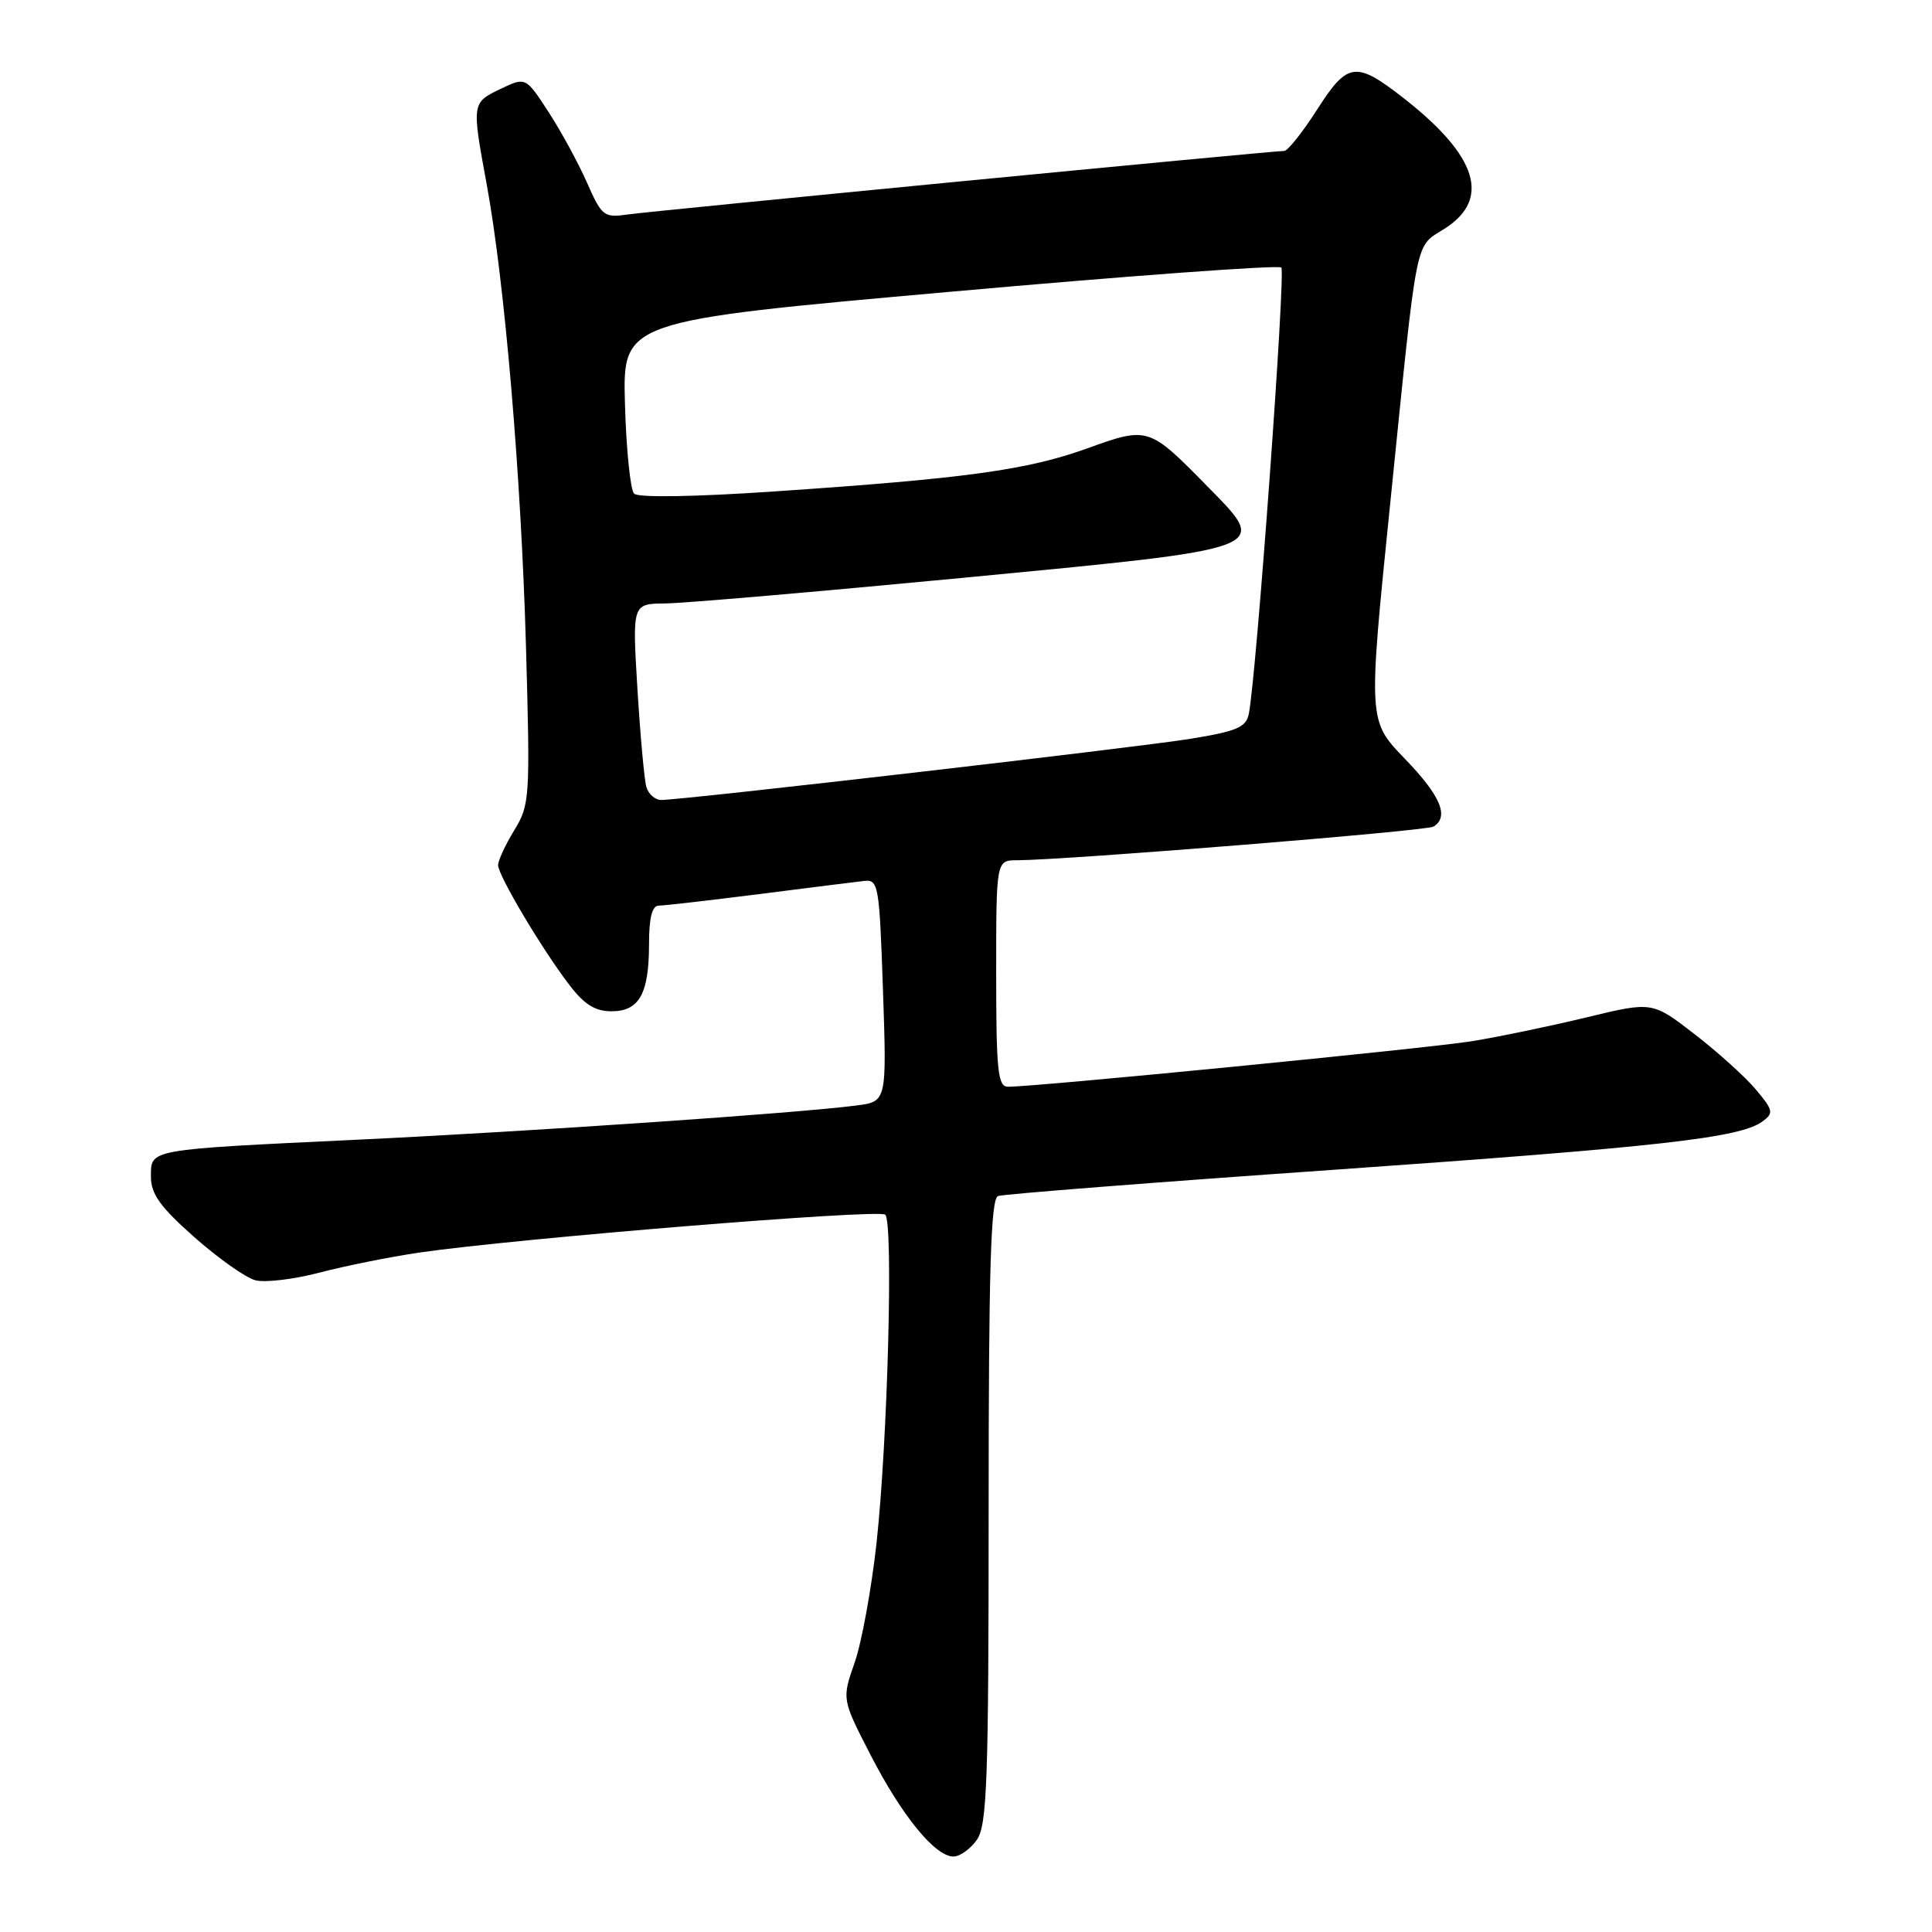 <?xml version="1.0" encoding="UTF-8" standalone="no"?>
<!DOCTYPE svg PUBLIC "-//W3C//DTD SVG 1.1//EN" "http://www.w3.org/Graphics/SVG/1.1/DTD/svg11.dtd" >
<svg xmlns="http://www.w3.org/2000/svg" xmlns:xlink="http://www.w3.org/1999/xlink" version="1.1" viewBox="0 0 256 256">
 <g >
 <path fill="currentColor"
d=" M 129.44 243.78 C 130.79 241.85 131.00 236.02 131.00 200.25 C 131.00 168.11 131.28 158.84 132.25 158.48 C 132.94 158.23 152.85 156.67 176.50 155.02 C 220.06 151.96 230.55 150.78 233.54 148.60 C 235.05 147.49 234.97 147.11 232.64 144.34 C 231.23 142.67 227.57 139.37 224.50 137.00 C 218.93 132.70 218.93 132.70 210.21 134.81 C 205.42 135.97 198.57 137.39 195.00 137.97 C 189.15 138.91 137.36 144.00 133.56 144.00 C 132.22 144.00 132.00 141.93 132.00 129.00 C 132.00 114.00 132.00 114.00 134.75 113.99 C 141.42 113.95 189.01 110.11 189.95 109.53 C 192.06 108.22 190.89 105.44 186.14 100.53 C 181.28 95.50 181.28 95.50 184.18 67.00 C 187.93 30.18 187.38 32.92 191.51 30.24 C 197.52 26.35 195.76 20.70 186.20 13.17 C 179.67 8.04 178.60 8.16 174.57 14.45 C 172.62 17.50 170.64 20.00 170.16 20.00 C 168.55 20.00 86.52 27.94 83.17 28.42 C 80.02 28.87 79.74 28.65 77.78 24.20 C 76.64 21.61 74.35 17.41 72.69 14.85 C 69.66 10.19 69.66 10.19 66.33 11.78 C 62.51 13.61 62.50 13.64 64.49 24.42 C 66.87 37.38 69.04 62.87 69.69 85.50 C 70.26 105.74 70.21 106.63 68.15 110.00 C 66.97 111.92 66.01 114.01 66.00 114.63 C 66.00 115.99 71.76 125.69 75.45 130.52 C 77.41 133.09 78.86 134.00 81.02 134.00 C 84.71 134.00 86.00 131.68 86.00 125.07 C 86.00 121.59 86.41 120.00 87.29 120.00 C 88.00 120.00 93.96 119.31 100.54 118.48 C 107.12 117.64 113.40 116.85 114.50 116.73 C 116.40 116.51 116.52 117.24 117.00 131.23 C 117.50 145.96 117.50 145.96 113.50 146.48 C 105.96 147.48 70.50 149.91 47.50 151.01 C 19.34 152.35 20.00 152.23 20.00 155.94 C 20.00 158.21 21.24 159.94 25.75 163.93 C 28.91 166.73 32.55 169.30 33.83 169.64 C 35.11 169.98 38.93 169.52 42.33 168.63 C 45.72 167.74 51.65 166.55 55.50 165.98 C 68.33 164.11 116.49 160.18 117.30 160.95 C 118.39 161.98 117.62 191.01 116.14 204.50 C 115.47 210.55 114.17 217.67 113.24 220.32 C 111.55 225.15 111.55 225.15 115.37 232.57 C 119.52 240.63 123.91 246.00 126.34 246.00 C 127.19 246.00 128.59 245.00 129.44 243.78 Z  M 85.64 104.25 C 85.37 103.29 84.84 97.44 84.46 91.25 C 83.78 80.00 83.78 80.00 88.14 79.96 C 90.54 79.94 108.18 78.42 127.34 76.59 C 168.95 72.60 168.24 72.86 159.97 64.43 C 152.22 56.53 152.13 56.50 144.02 59.43 C 136.10 62.28 127.98 63.40 102.71 65.11 C 92.03 65.84 84.56 65.96 84.02 65.41 C 83.53 64.91 82.98 59.56 82.81 53.52 C 82.50 42.53 82.50 42.53 125.82 38.67 C 149.64 36.54 169.42 35.09 169.78 35.45 C 170.38 36.05 166.46 89.83 165.47 94.61 C 165.11 96.37 163.86 96.90 157.77 97.89 C 150.62 99.05 90.51 106.00 87.61 106.00 C 86.80 106.00 85.91 105.21 85.64 104.25 Z "/>
</g>
</svg>